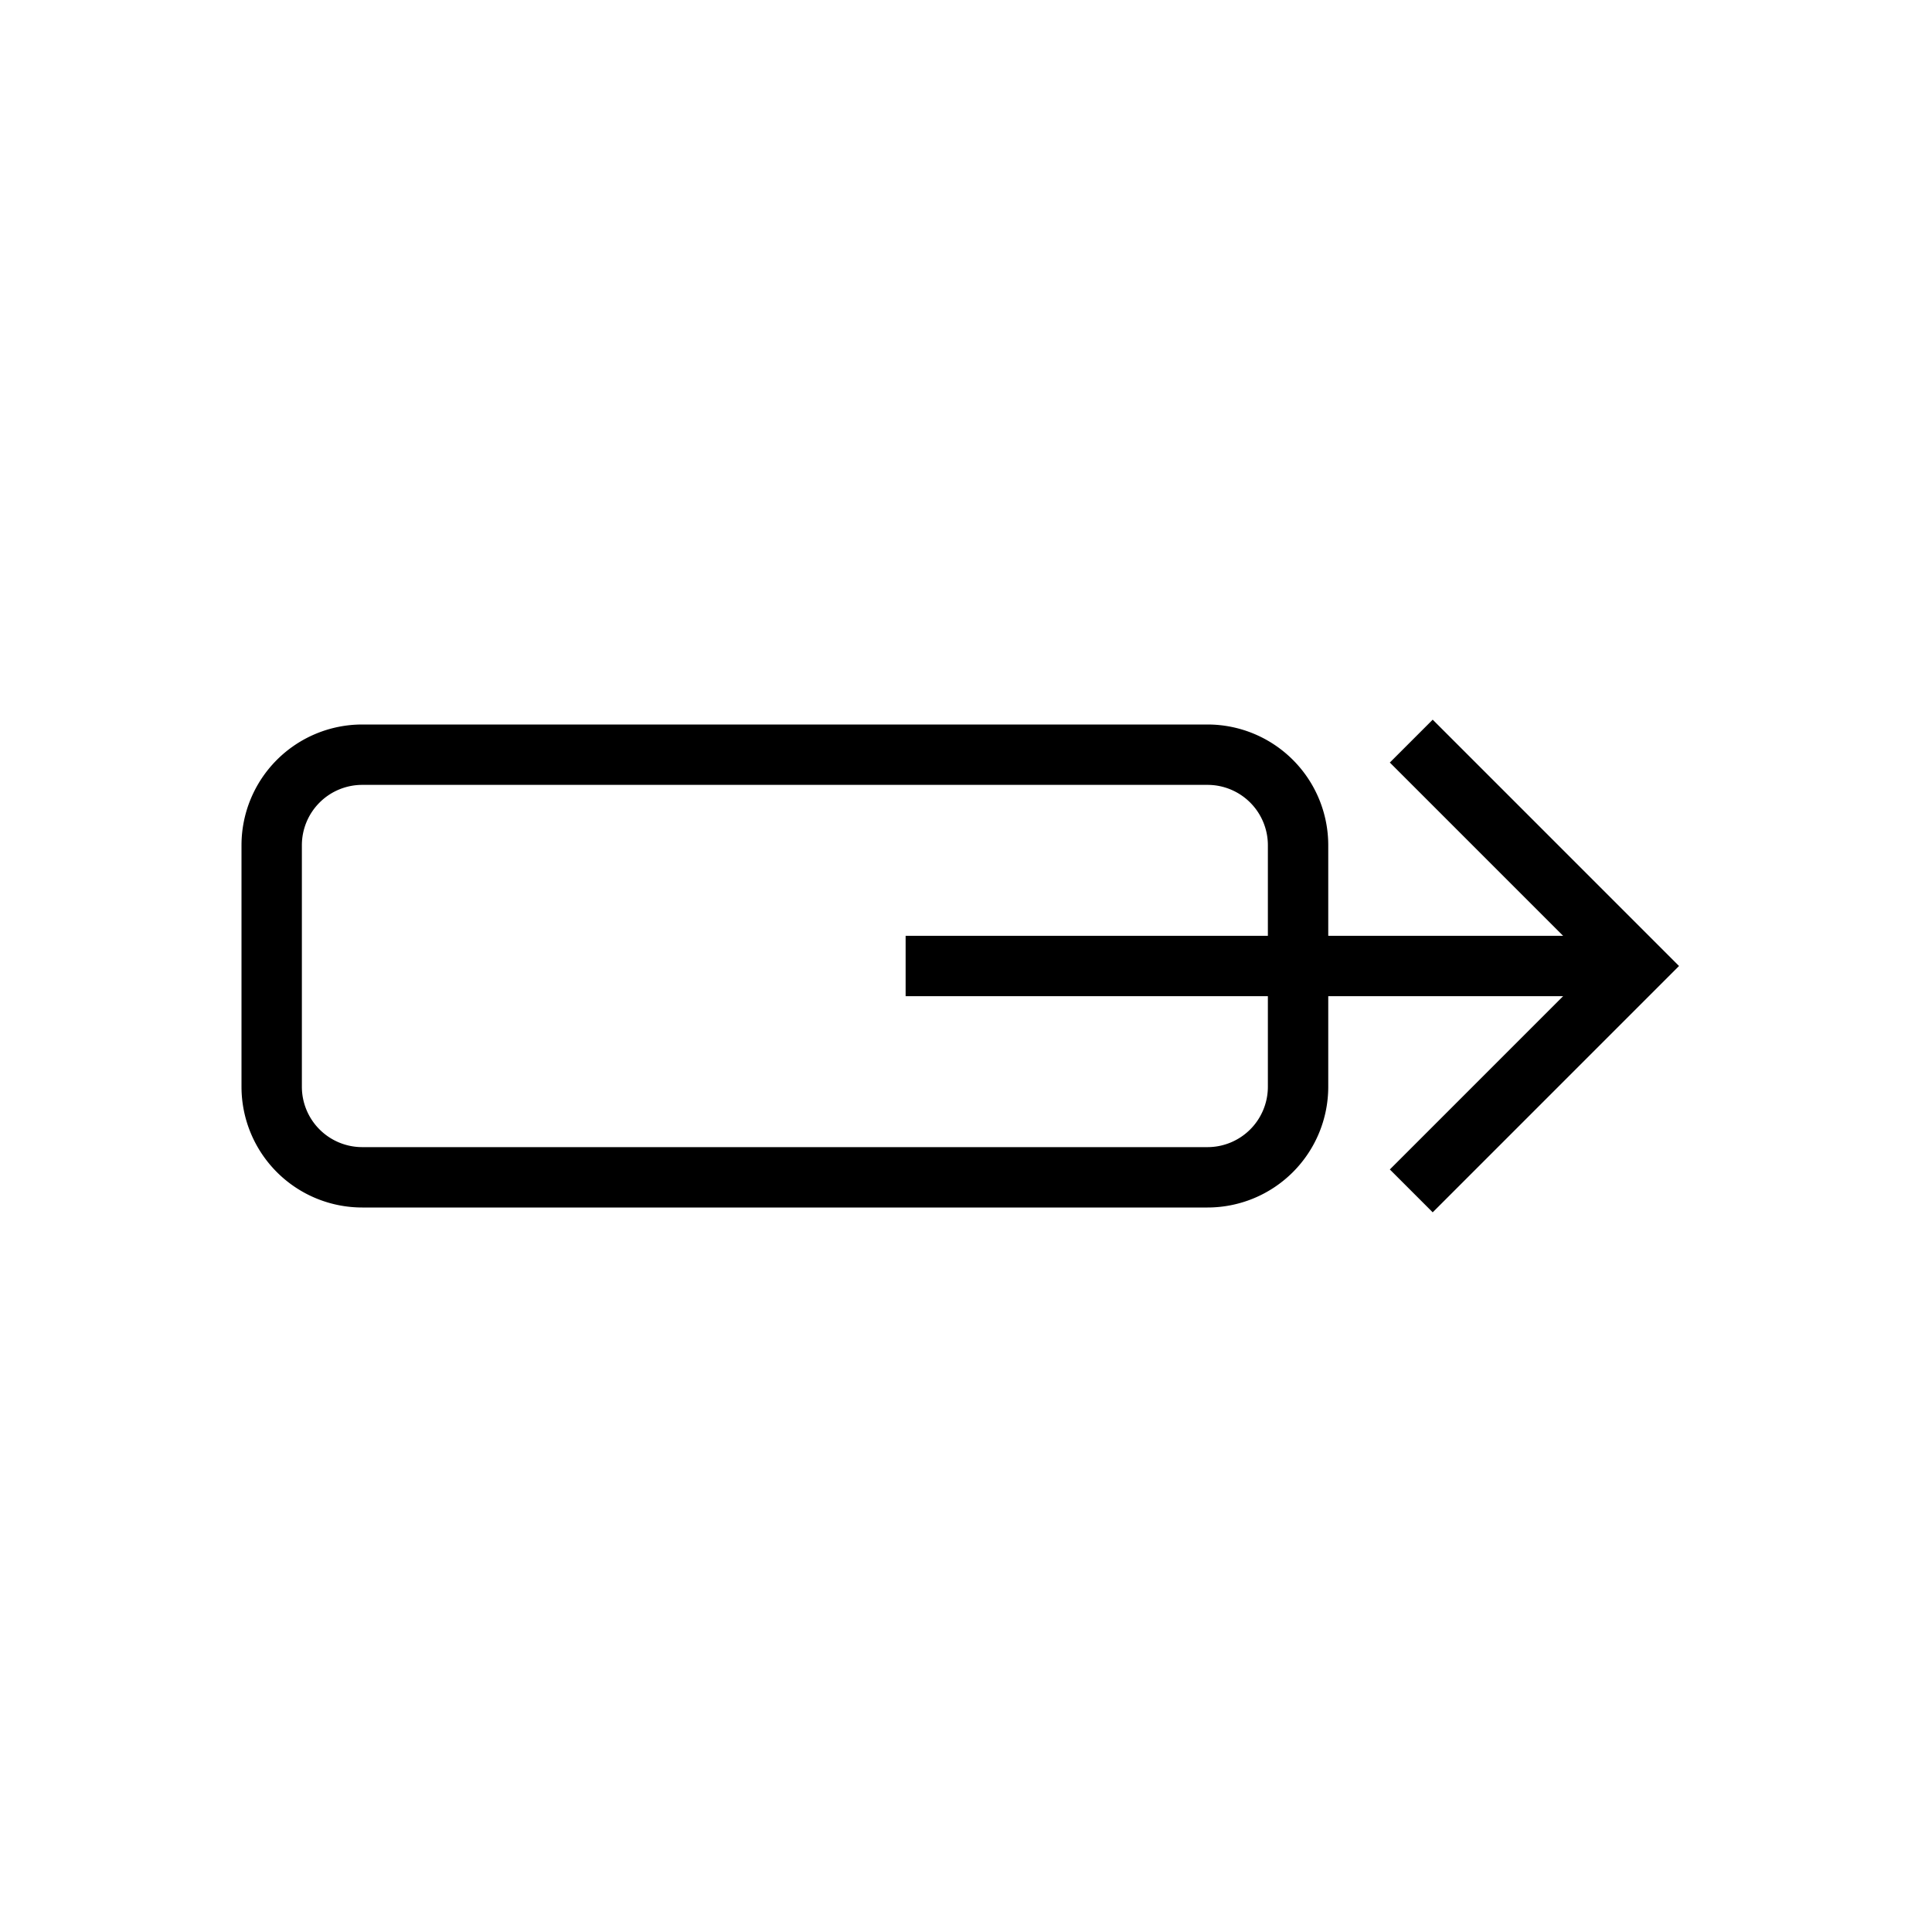 <svg id="symbols" xmlns="http://www.w3.org/2000/svg" viewBox="0 0 32 32"><title>ACTION_2</title><polygon points="23.73 20.08 23.02 19.37 26.39 16 23.02 12.63 23.73 11.92 27.81 16 23.73 20.08"/><path d="M20,20H6a2,2,0,0,1-2-2V14a2,2,0,0,1,2-2H20a2,2,0,0,1,2,2v4A2,2,0,0,1,20,20ZM6,13a1,1,0,0,0-1,1v4a1,1,0,0,0,1,1H20a1,1,0,0,0,1-1V14a1,1,0,0,0-1-1Z"/><rect x="15" y="15.5" width="11.9" height="1"/></svg>